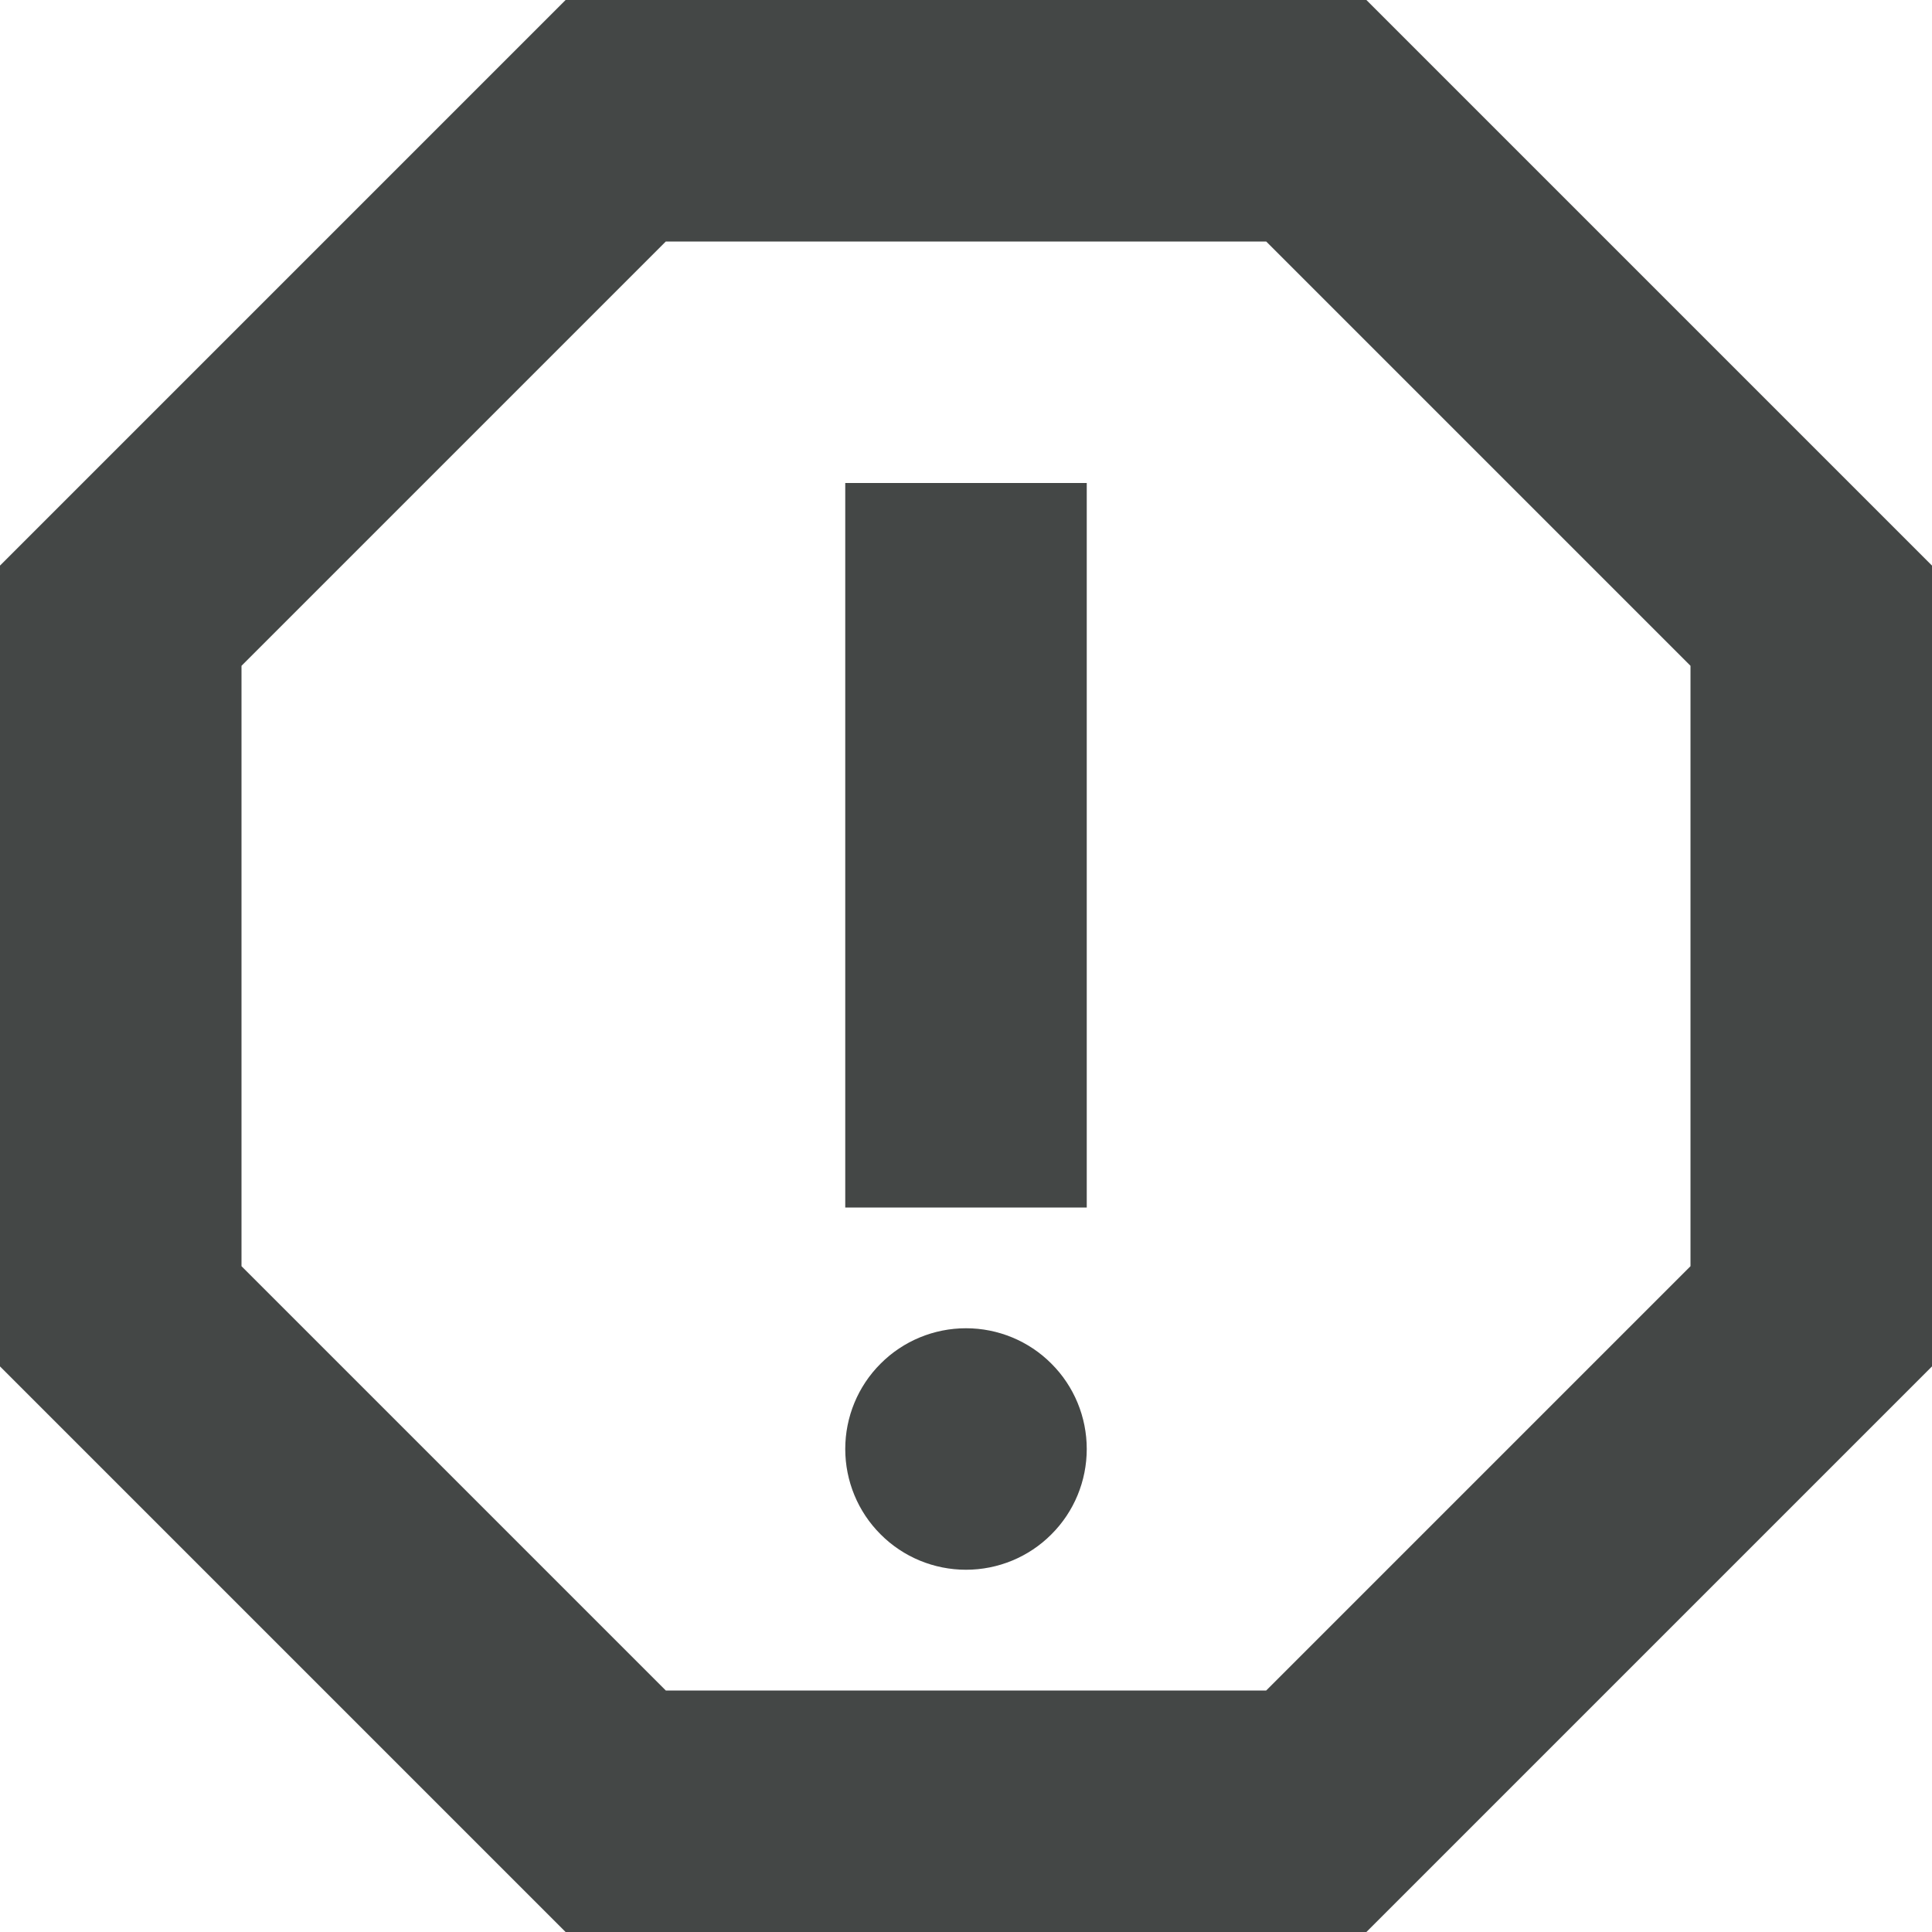 <svg width="16" height="16" viewBox="0 0 16 16" fill="none" xmlns="http://www.w3.org/2000/svg">
<path fill-rule="evenodd" clip-rule="evenodd" d="M4.684 0H11.316L16 4.684V11.316L11.316 16H4.684L0 11.316V4.684L4.684 0ZM10.486 14L14 10.486V5.514L10.486 2H5.514L2 5.514V10.486L5.514 14H10.486ZM8 13C8.265 13 8.52 12.895 8.707 12.707C8.895 12.52 9 12.265 9 12C9 11.735 8.895 11.48 8.707 11.293C8.52 11.105 8.265 11 8 11C7.735 11 7.48 11.105 7.293 11.293C7.105 11.48 7 11.735 7 12C7 12.265 7.105 12.52 7.293 12.707C7.48 12.895 7.735 13 8 13ZM9 4H7V10H9V4Z" fill="#444746"/>
</svg>
